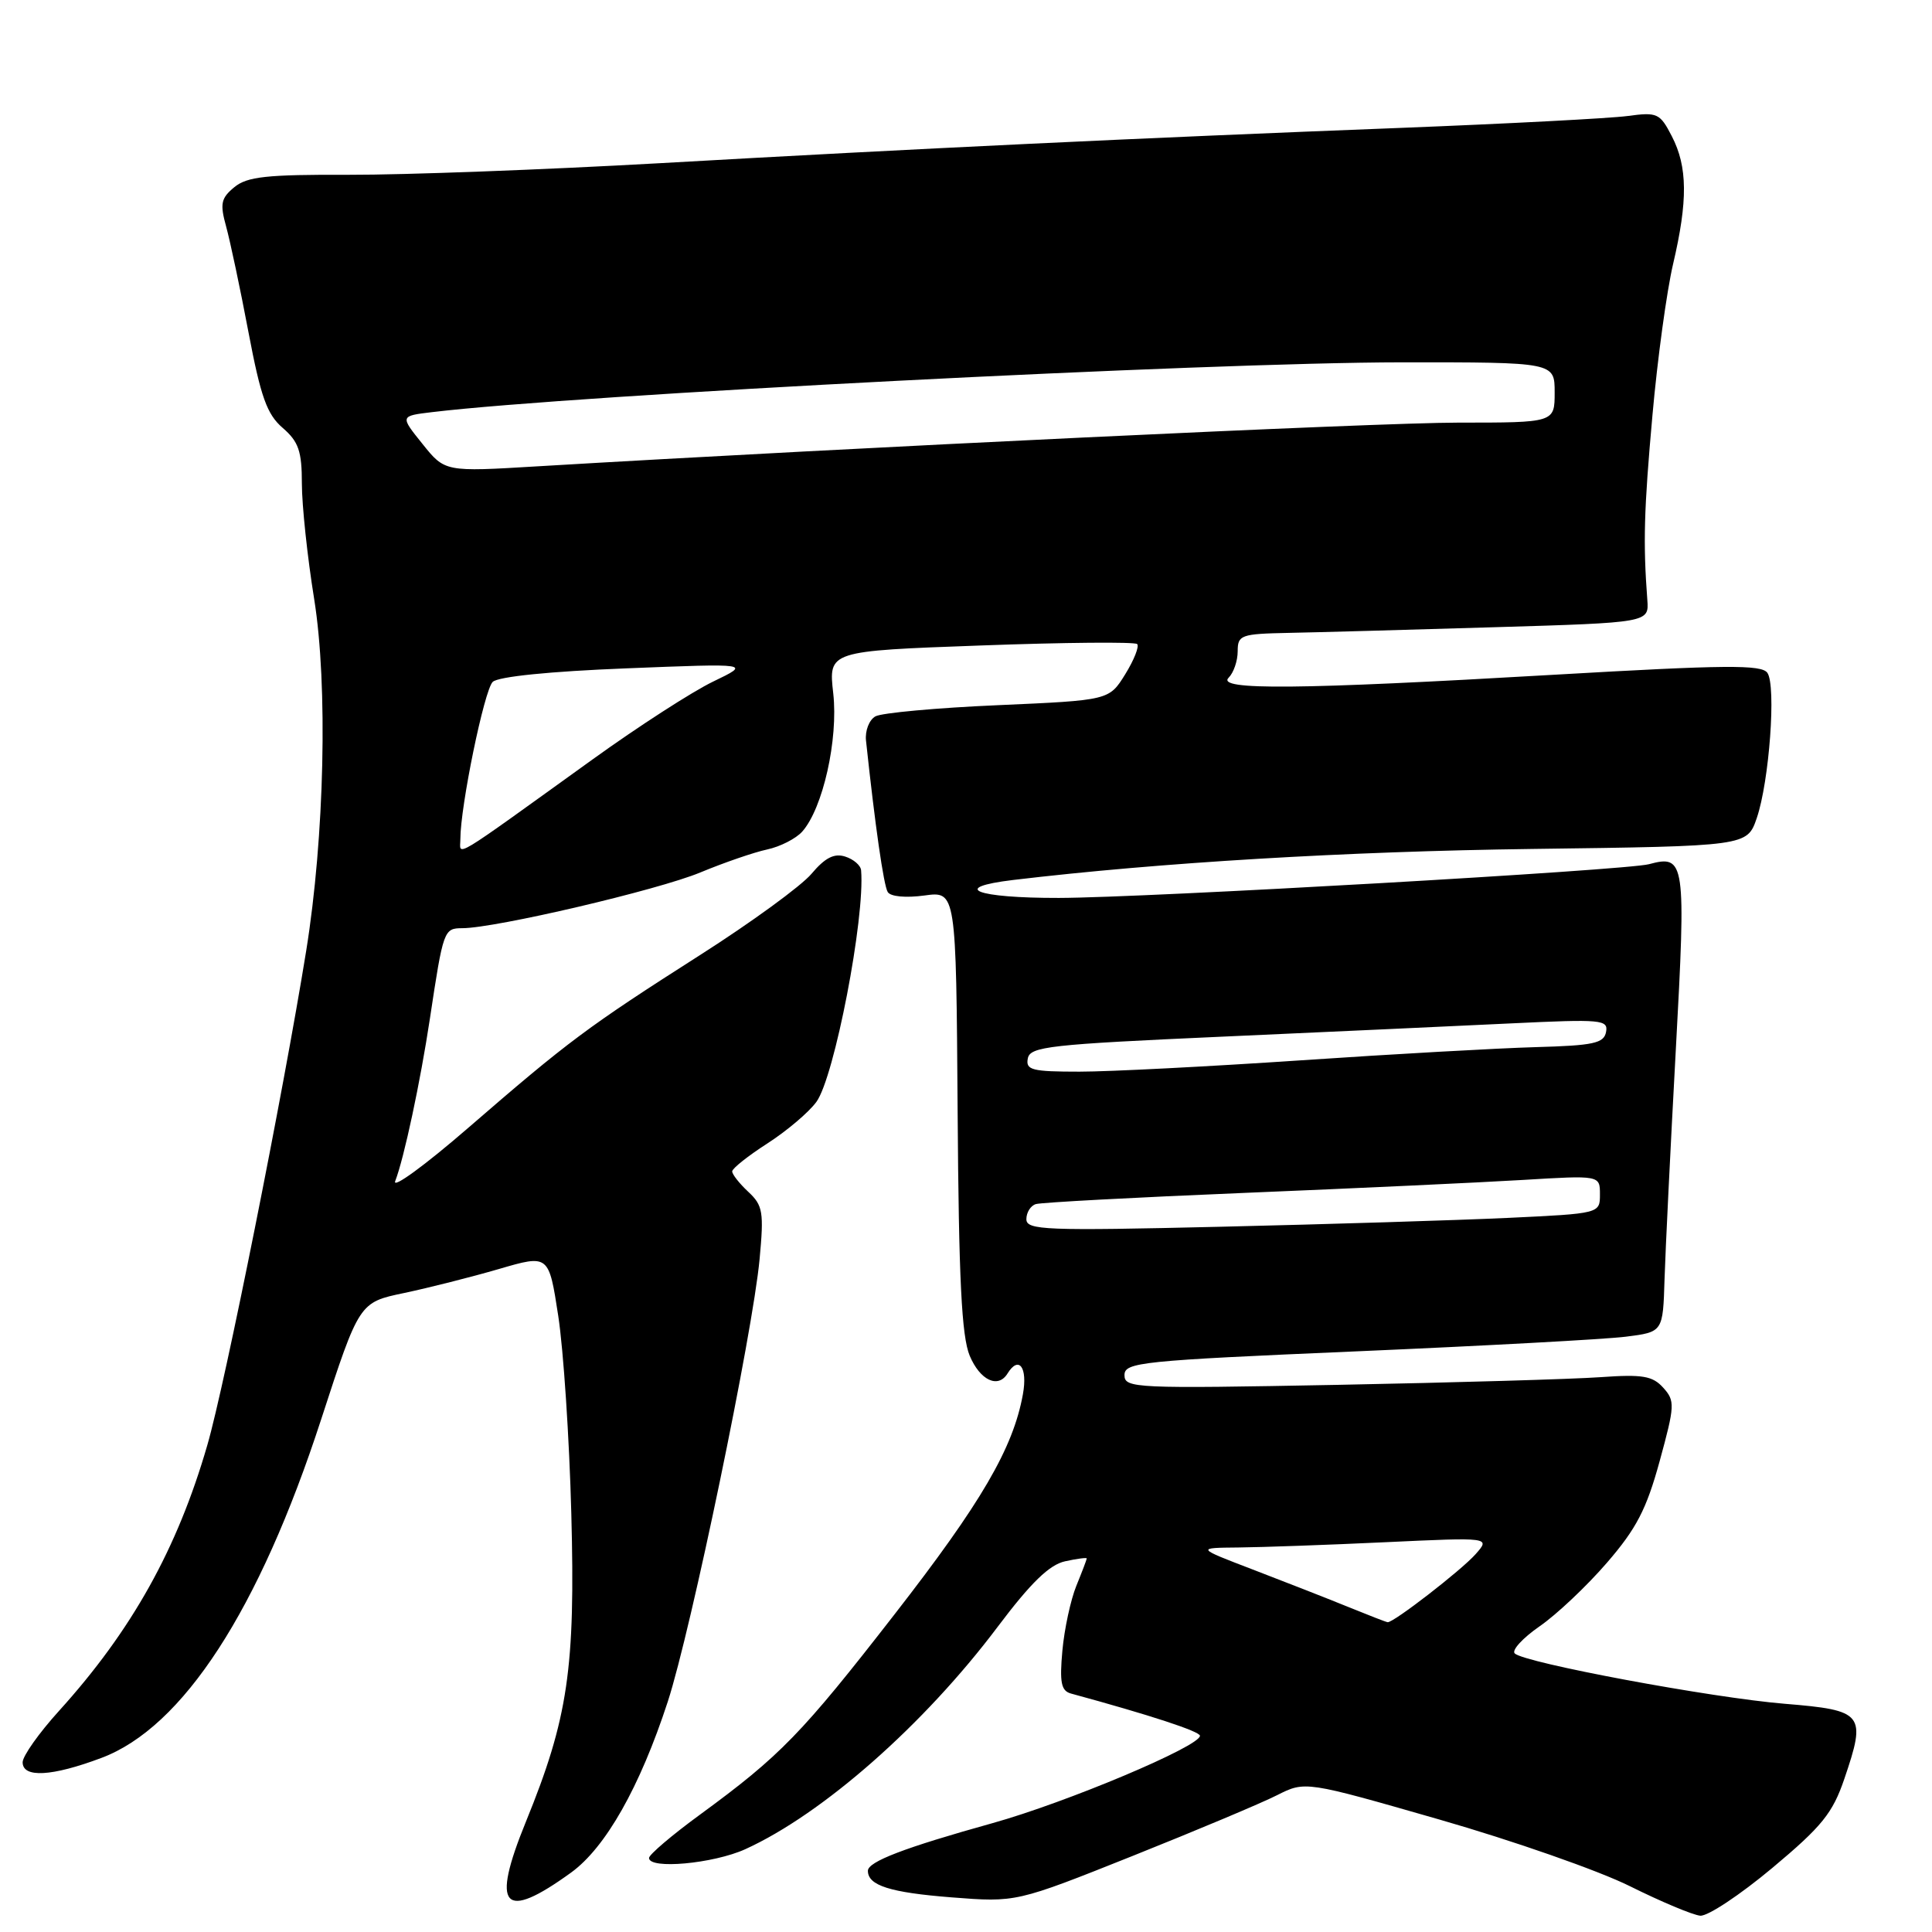 <?xml version="1.0" encoding="UTF-8" standalone="no"?>
<!DOCTYPE svg PUBLIC "-//W3C//DTD SVG 1.1//EN" "http://www.w3.org/Graphics/SVG/1.1/DTD/svg11.dtd" >
<svg xmlns="http://www.w3.org/2000/svg" xmlns:xlink="http://www.w3.org/1999/xlink" version="1.1" viewBox="0 0 256 256">
 <g >
 <path fill="currentColor"
d=" M 234.83 247.52 C 241.43 242.00 242.84 240.25 244.39 235.69 C 247.32 227.08 246.96 226.62 236.49 225.76 C 226.83 224.97 202.01 220.34 200.71 219.09 C 200.28 218.67 201.76 217.05 204.01 215.49 C 206.26 213.94 210.27 210.15 212.92 207.08 C 216.83 202.56 218.16 200.00 219.91 193.62 C 221.94 186.21 221.96 185.62 220.38 183.87 C 218.97 182.31 217.64 182.09 212.10 182.48 C 208.47 182.74 192.79 183.20 177.25 183.50 C 150.35 184.01 149.00 183.95 149.00 182.21 C 149.00 180.51 151.11 180.29 179.75 179.06 C 196.66 178.33 212.72 177.46 215.42 177.12 C 220.35 176.50 220.35 176.50 220.56 169.50 C 220.68 165.65 221.35 152.00 222.05 139.16 C 223.42 114.08 223.30 113.22 218.50 114.51 C 215.47 115.32 151.93 118.95 140.31 118.98 C 129.30 119.00 125.77 117.62 134.26 116.60 C 153.64 114.29 178.43 112.81 203.00 112.49 C 231.50 112.12 231.50 112.12 232.78 108.40 C 234.44 103.55 235.37 90.88 234.19 89.16 C 233.43 88.05 228.70 88.09 205.89 89.41 C 172.00 91.38 161.12 91.48 162.80 89.80 C 163.46 89.14 164.00 87.57 164.00 86.30 C 164.00 84.14 164.41 83.99 170.75 83.86 C 174.46 83.79 186.72 83.45 198.00 83.11 C 218.50 82.50 218.50 82.50 218.28 79.50 C 217.71 71.92 217.83 67.59 218.96 55.00 C 219.62 47.58 220.85 38.58 221.69 35.00 C 223.66 26.60 223.62 22.10 221.53 18.06 C 219.95 14.99 219.60 14.84 215.67 15.37 C 213.38 15.68 199.80 16.39 185.50 16.95 C 151.11 18.28 121.61 19.68 87.50 21.62 C 72.10 22.49 53.56 23.18 46.29 23.16 C 35.31 23.12 32.74 23.40 31.04 24.81 C 29.28 26.26 29.13 27.00 29.96 30.00 C 30.49 31.93 31.83 38.22 32.92 44.00 C 34.55 52.60 35.37 54.90 37.46 56.70 C 39.57 58.53 40.00 59.78 40.00 64.08 C 40.00 66.93 40.73 73.82 41.63 79.38 C 43.46 90.78 43.00 110.93 40.57 126.00 C 37.54 144.79 29.82 183.41 27.47 191.49 C 23.49 205.25 17.45 216.06 7.83 226.69 C 5.17 229.62 3.00 232.69 3.00 233.51 C 3.00 235.61 6.87 235.40 13.42 232.94 C 24.23 228.90 34.33 213.35 42.55 188.09 C 47.60 172.57 47.60 172.57 53.55 171.33 C 56.82 170.64 62.47 169.21 66.11 168.15 C 72.72 166.22 72.72 166.22 73.97 174.36 C 74.66 178.84 75.44 190.60 75.70 200.50 C 76.25 221.08 75.28 227.66 69.68 241.40 C 65.02 252.82 66.66 254.65 75.68 248.12 C 80.25 244.80 84.78 236.81 88.48 225.49 C 91.57 216.02 99.73 176.70 100.65 166.84 C 101.23 160.60 101.09 159.73 99.15 157.92 C 97.97 156.82 97.01 155.60 97.02 155.21 C 97.03 154.82 99.13 153.15 101.70 151.50 C 104.26 149.85 107.18 147.38 108.18 146.00 C 110.56 142.74 114.64 121.61 114.10 115.32 C 114.05 114.67 113.10 113.85 111.99 113.50 C 110.53 113.03 109.32 113.66 107.53 115.78 C 106.18 117.39 99.55 122.22 92.79 126.53 C 77.85 136.06 75.33 137.94 62.05 149.44 C 56.30 154.42 51.94 157.60 52.37 156.50 C 53.55 153.44 55.70 143.34 56.96 135.00 C 58.74 123.20 58.81 123.00 61.27 122.99 C 65.66 122.98 87.22 117.93 92.81 115.60 C 95.94 114.30 99.92 112.93 101.65 112.56 C 103.38 112.19 105.47 111.12 106.30 110.19 C 109.04 107.11 111.09 97.97 110.41 91.88 C 109.77 86.26 109.77 86.26 129.95 85.53 C 141.04 85.12 150.37 85.04 150.68 85.34 C 150.98 85.65 150.27 87.45 149.10 89.34 C 146.96 92.79 146.96 92.79 132.23 93.44 C 124.13 93.79 116.83 94.46 116.00 94.92 C 115.17 95.38 114.61 96.83 114.75 98.13 C 115.95 109.37 117.09 117.34 117.63 118.20 C 118.00 118.81 120.02 118.99 122.48 118.66 C 126.69 118.08 126.69 118.08 126.89 147.18 C 127.04 169.53 127.42 177.06 128.49 179.64 C 129.86 182.90 132.25 184.03 133.50 182.00 C 135.00 179.57 136.19 181.17 135.54 184.75 C 134.25 191.89 130.04 199.11 118.53 213.91 C 106.24 229.73 103.42 232.64 92.75 240.45 C 89.04 243.16 86.00 245.75 86.00 246.19 C 86.00 247.73 94.51 246.95 98.75 245.03 C 109.00 240.37 122.43 228.55 132.19 215.57 C 136.60 209.71 139.05 207.33 141.13 206.88 C 142.71 206.53 144.00 206.37 144.00 206.50 C 144.00 206.64 143.38 208.27 142.62 210.13 C 141.87 211.98 141.03 215.85 140.77 218.73 C 140.39 222.94 140.61 224.04 141.90 224.40 C 152.37 227.25 159.00 229.42 159.00 230.00 C 159.00 231.40 141.32 238.84 131.50 241.58 C 119.86 244.82 115.00 246.68 115.00 247.89 C 115.00 249.84 117.94 250.77 126.08 251.41 C 134.65 252.08 134.65 252.08 150.08 245.92 C 158.56 242.53 167.18 238.91 169.22 237.87 C 172.95 235.99 172.95 235.99 190.70 241.09 C 200.46 243.89 211.84 247.87 215.97 249.93 C 220.11 251.99 224.31 253.75 225.29 253.84 C 226.28 253.93 230.57 251.08 234.83 247.52 Z  M 178.50 212.87 C 175.75 211.75 170.12 209.55 166.00 207.97 C 158.50 205.10 158.50 205.10 164.09 205.05 C 167.17 205.02 175.94 204.71 183.59 204.35 C 197.50 203.70 197.50 203.70 195.52 205.94 C 193.61 208.09 184.61 215.05 183.87 214.95 C 183.66 214.93 181.25 213.99 178.50 212.87 Z  M 136.00 161.55 C 136.00 160.66 136.56 159.76 137.25 159.55 C 137.94 159.33 150.43 158.66 165.00 158.06 C 179.57 157.46 196.11 156.69 201.75 156.35 C 212.00 155.73 212.00 155.73 212.00 158.26 C 212.00 160.80 212.00 160.80 199.75 161.38 C 193.01 161.69 175.91 162.22 161.75 162.55 C 138.51 163.10 136.00 163.00 136.00 161.55 Z  M 136.19 140.25 C 136.49 138.67 139.06 138.39 162.01 137.36 C 176.03 136.73 193.27 135.94 200.32 135.60 C 212.21 135.03 213.12 135.11 212.81 136.74 C 212.53 138.24 211.15 138.54 203.49 138.75 C 198.54 138.89 184.54 139.67 172.36 140.50 C 160.18 141.32 146.98 142.00 143.04 142.00 C 136.73 142.00 135.89 141.79 136.19 140.25 Z  M 61.00 111.20 C 61.00 106.83 64.17 91.42 65.29 90.35 C 66.04 89.65 72.85 88.96 83.00 88.56 C 99.50 87.90 99.50 87.90 94.50 90.31 C 91.75 91.63 84.55 96.28 78.50 100.64 C 59.37 114.41 61.00 113.42 61.00 111.20 Z  M 55.98 58.82 C 53.00 55.12 53.00 55.12 57.25 54.61 C 76.31 52.32 159.81 48.03 185.75 48.01 C 206.00 48.00 206.00 48.00 206.00 52.00 C 206.00 56.00 206.00 56.00 193.22 56.00 C 182.38 56.00 113.15 59.29 71.23 61.79 C 58.95 62.53 58.95 62.53 55.98 58.82 Z "/>
</g>
</svg>